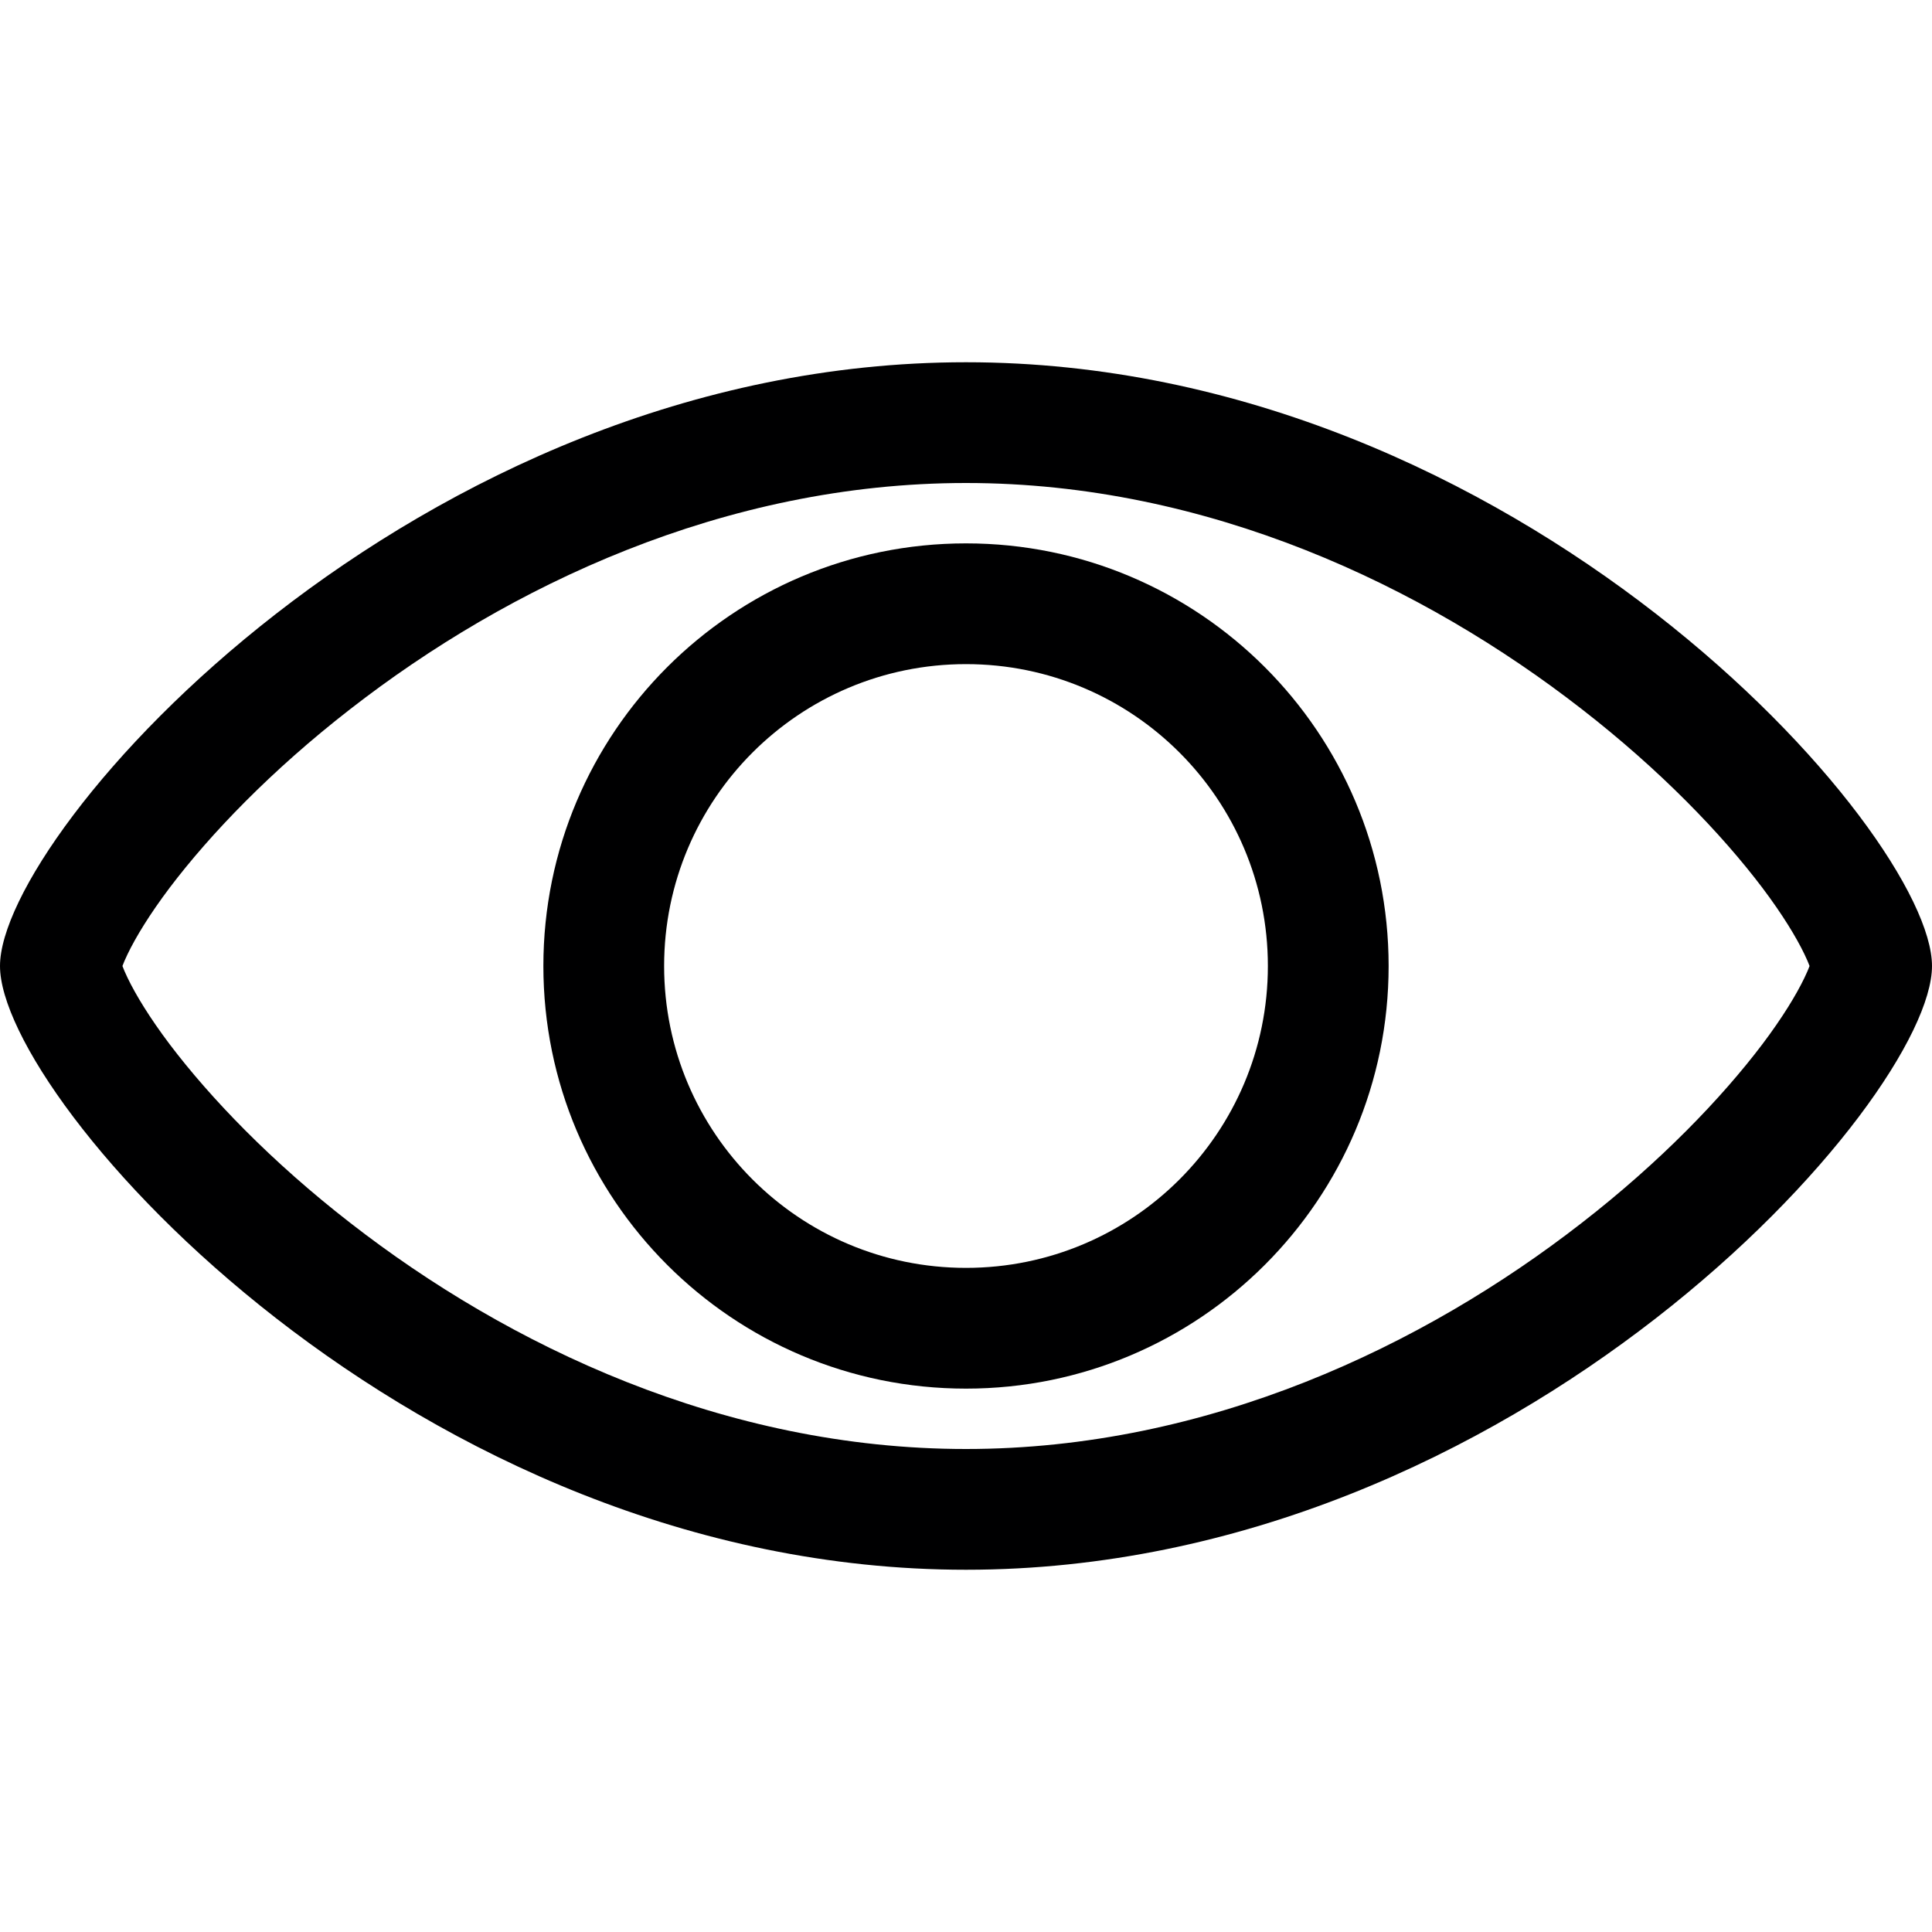 <svg width="16" height="16" viewBox="0 0 16 16" fill="none" xmlns="http://www.w3.org/2000/svg">
<path clip-rule="evenodd" d="M11.5 8C11.5 9.933 9.933 11.5 8 11.5C6.067 11.5 4.5 9.933 4.5 8C4.5 6.067 6.067 4.5 8 4.5C9.933 4.5 11.5 6.067 11.5 8ZM10.5 8C10.5 9.381 9.381 10.5 8 10.5C6.619 10.5 5.5 9.381 5.5 8C5.5 6.619 6.619 5.5 8 5.5C9.381 5.5 10.5 6.619 10.5 8Z" fill="#000001" fill-rule="evenodd"/>
<path clip-rule="evenodd" d="M8 3C3.429 3 0 6.889 0 8C0 9.111 3.429 13 8 13C12.571 13 16 9.111 16 8C16 6.889 12.571 3 8 3ZM1.057 8.099C1.036 8.056 1.023 8.024 1.014 8C1.023 7.976 1.036 7.944 1.057 7.901C1.124 7.762 1.237 7.575 1.405 7.352C1.741 6.908 2.248 6.379 2.9 5.873C4.208 4.855 5.998 4 8 4C10.002 4 11.792 4.855 13.1 5.873C13.752 6.379 14.259 6.908 14.595 7.352C14.763 7.575 14.876 7.762 14.943 7.901C14.964 7.944 14.977 7.976 14.986 8C14.977 8.024 14.964 8.056 14.943 8.099C14.876 8.238 14.763 8.425 14.595 8.648C14.259 9.092 13.752 9.621 13.1 10.127C11.792 11.145 10.002 12 8 12C5.998 12 4.208 11.145 2.9 10.127C2.248 9.621 1.741 9.092 1.405 8.648C1.237 8.425 1.124 8.238 1.057 8.099Z" fill="#000001" fill-rule="evenodd"/>
<zoom style="dark" value=":none|:#F7F9FA|:#F7F9FA"/>
</svg>
